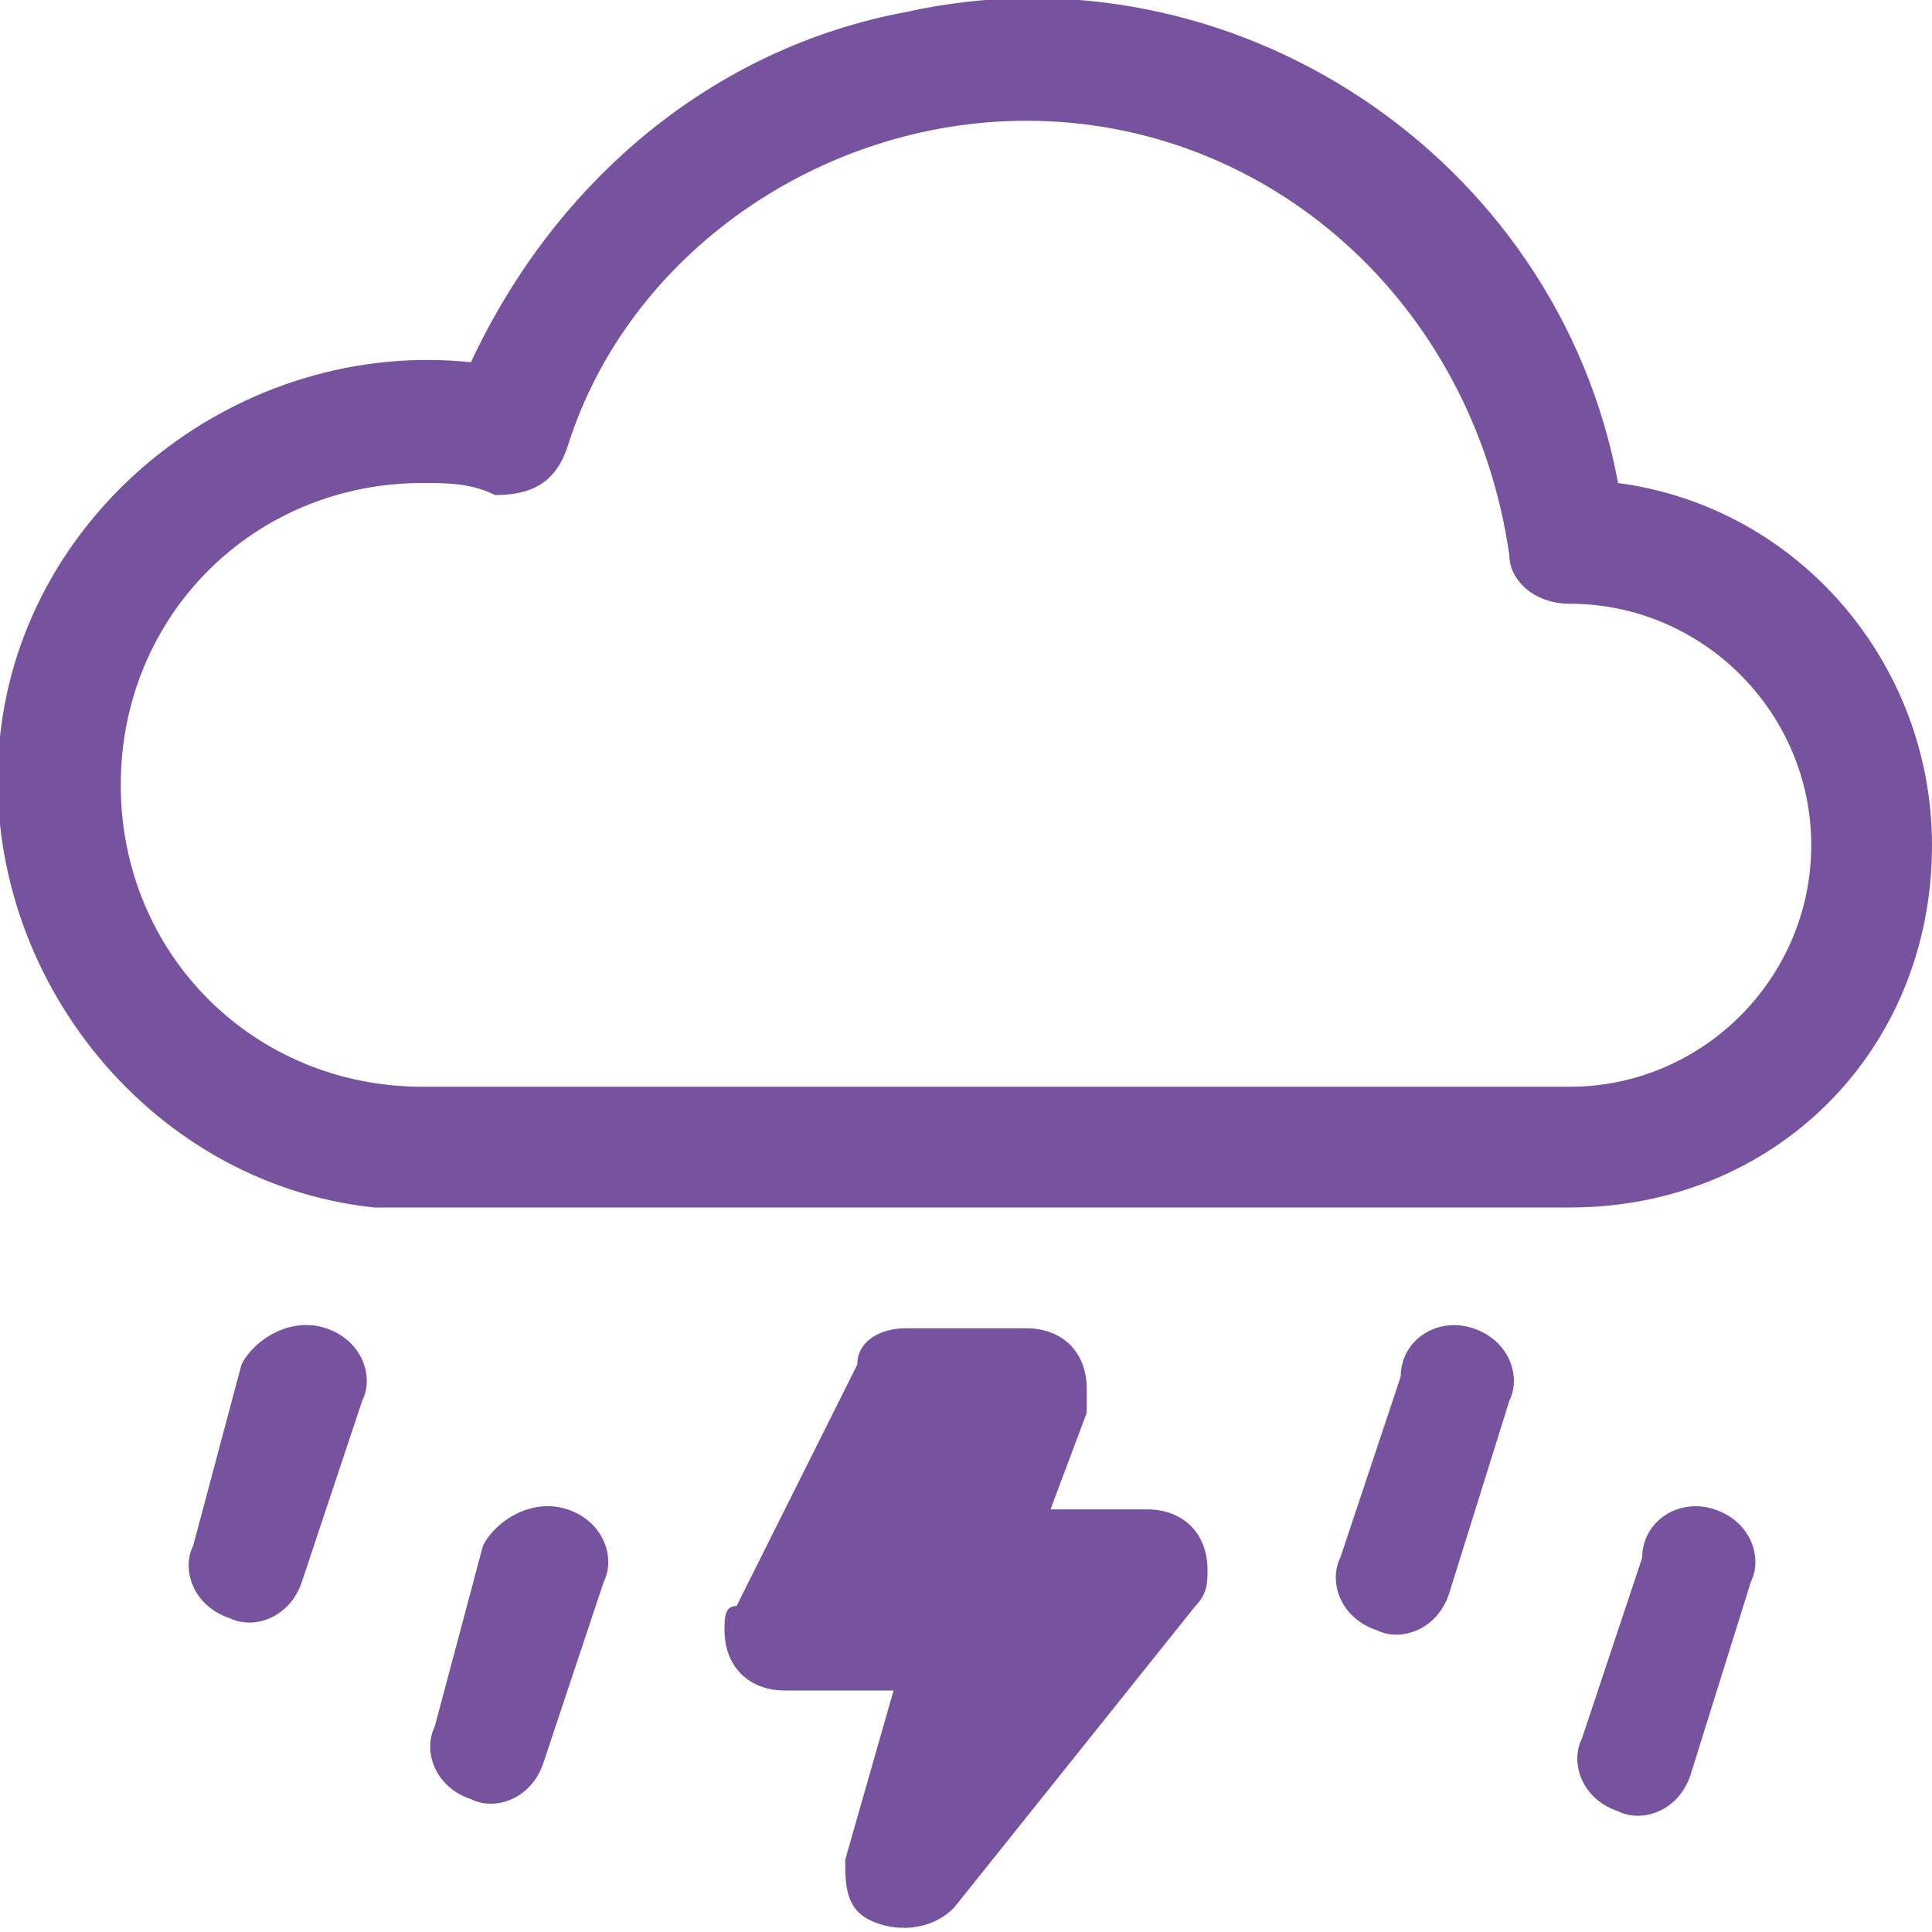 <?xml version="1.0" encoding="utf-8"?>
<!-- Generator: Adobe Illustrator 23.0.5, SVG Export Plug-In . SVG Version: 6.00 Build 0)  -->
<svg version="1.1" id="Layer_1" xmlns="http://www.w3.org/2000/svg" xmlns:xlink="http://www.w3.org/1999/xlink" x="0px" y="0px"
	 viewBox="0 0 16 16" style="enable-background:new 0 0 16 16;" xml:space="preserve">
<style type="text/css">
	.st0{fill:#77529E;}
</style>
<path class="st0" d="M2.7,11c0.3,0.1,0.4,0.4,0.3,0.6l-0.5,1.5c-0.1,0.3-0.4,0.4-0.6,0.3c-0.3-0.1-0.4-0.4-0.3-0.6c0,0,0,0,0,0
	L2,11.3C2.1,11.1,2.4,10.9,2.7,11z M12.2,11c0.3,0.1,0.4,0.4,0.3,0.6L12,13.2c-0.1,0.3-0.4,0.4-0.6,0.3c-0.3-0.1-0.4-0.4-0.3-0.6
	c0,0,0,0,0,0l0.5-1.5C11.6,11.1,11.9,10.9,12.2,11z M4.7,12.5c0.3,0.1,0.4,0.4,0.3,0.6l-0.5,1.5c-0.1,0.3-0.4,0.4-0.6,0.3
	c-0.3-0.1-0.4-0.4-0.3-0.6c0,0,0,0,0,0L4,12.8C4.1,12.6,4.4,12.4,4.7,12.5z M14.2,12.5c0.3,0.1,0.4,0.4,0.3,0.6L14,14.7
	c-0.1,0.3-0.4,0.4-0.6,0.3c-0.3-0.1-0.4-0.4-0.3-0.6c0,0,0,0,0,0l0.5-1.5C13.6,12.6,13.9,12.4,14.2,12.5z M13.4,4
	c-0.5-2.7-3.2-4.5-5.9-3.9C5.9,0.4,4.6,1.5,3.9,3C2,2.8,0.2,4.2,0,6.1S1.2,9.8,3.1,10c0.1,0,0.3,0,0.4,0H13c1.7,0,3-1.3,3-3
	C16,5.5,14.9,4.2,13.4,4z M8.5,1c2,0,3.7,1.5,4,3.6C12.5,4.8,12.7,5,13,5h0c1.1,0,2,0.9,2,2c0,1.1-0.9,2-2,2H3.5C2.1,9,1,7.9,1,6.5
	S2.1,4,3.5,4c0.2,0,0.4,0,0.6,0.1C4.4,4.1,4.6,4,4.7,3.7C5.2,2.1,6.8,1,8.5,1z M7.1,11.3C7.1,11.1,7.3,11,7.5,11h1
	C8.8,11,9,11.2,9,11.5c0,0.1,0,0.1,0,0.2l-0.3,0.8h0.8c0.3,0,0.5,0.2,0.5,0.5c0,0.1,0,0.2-0.1,0.3l-2,2.5c-0.2,0.2-0.5,0.2-0.7,0.1
	C7,15.8,7,15.6,7,15.4L7.4,14H6.5C6.2,14,6,13.8,6,13.5c0-0.1,0-0.2,0.1-0.2L7.1,11.3z"/>
</svg>

